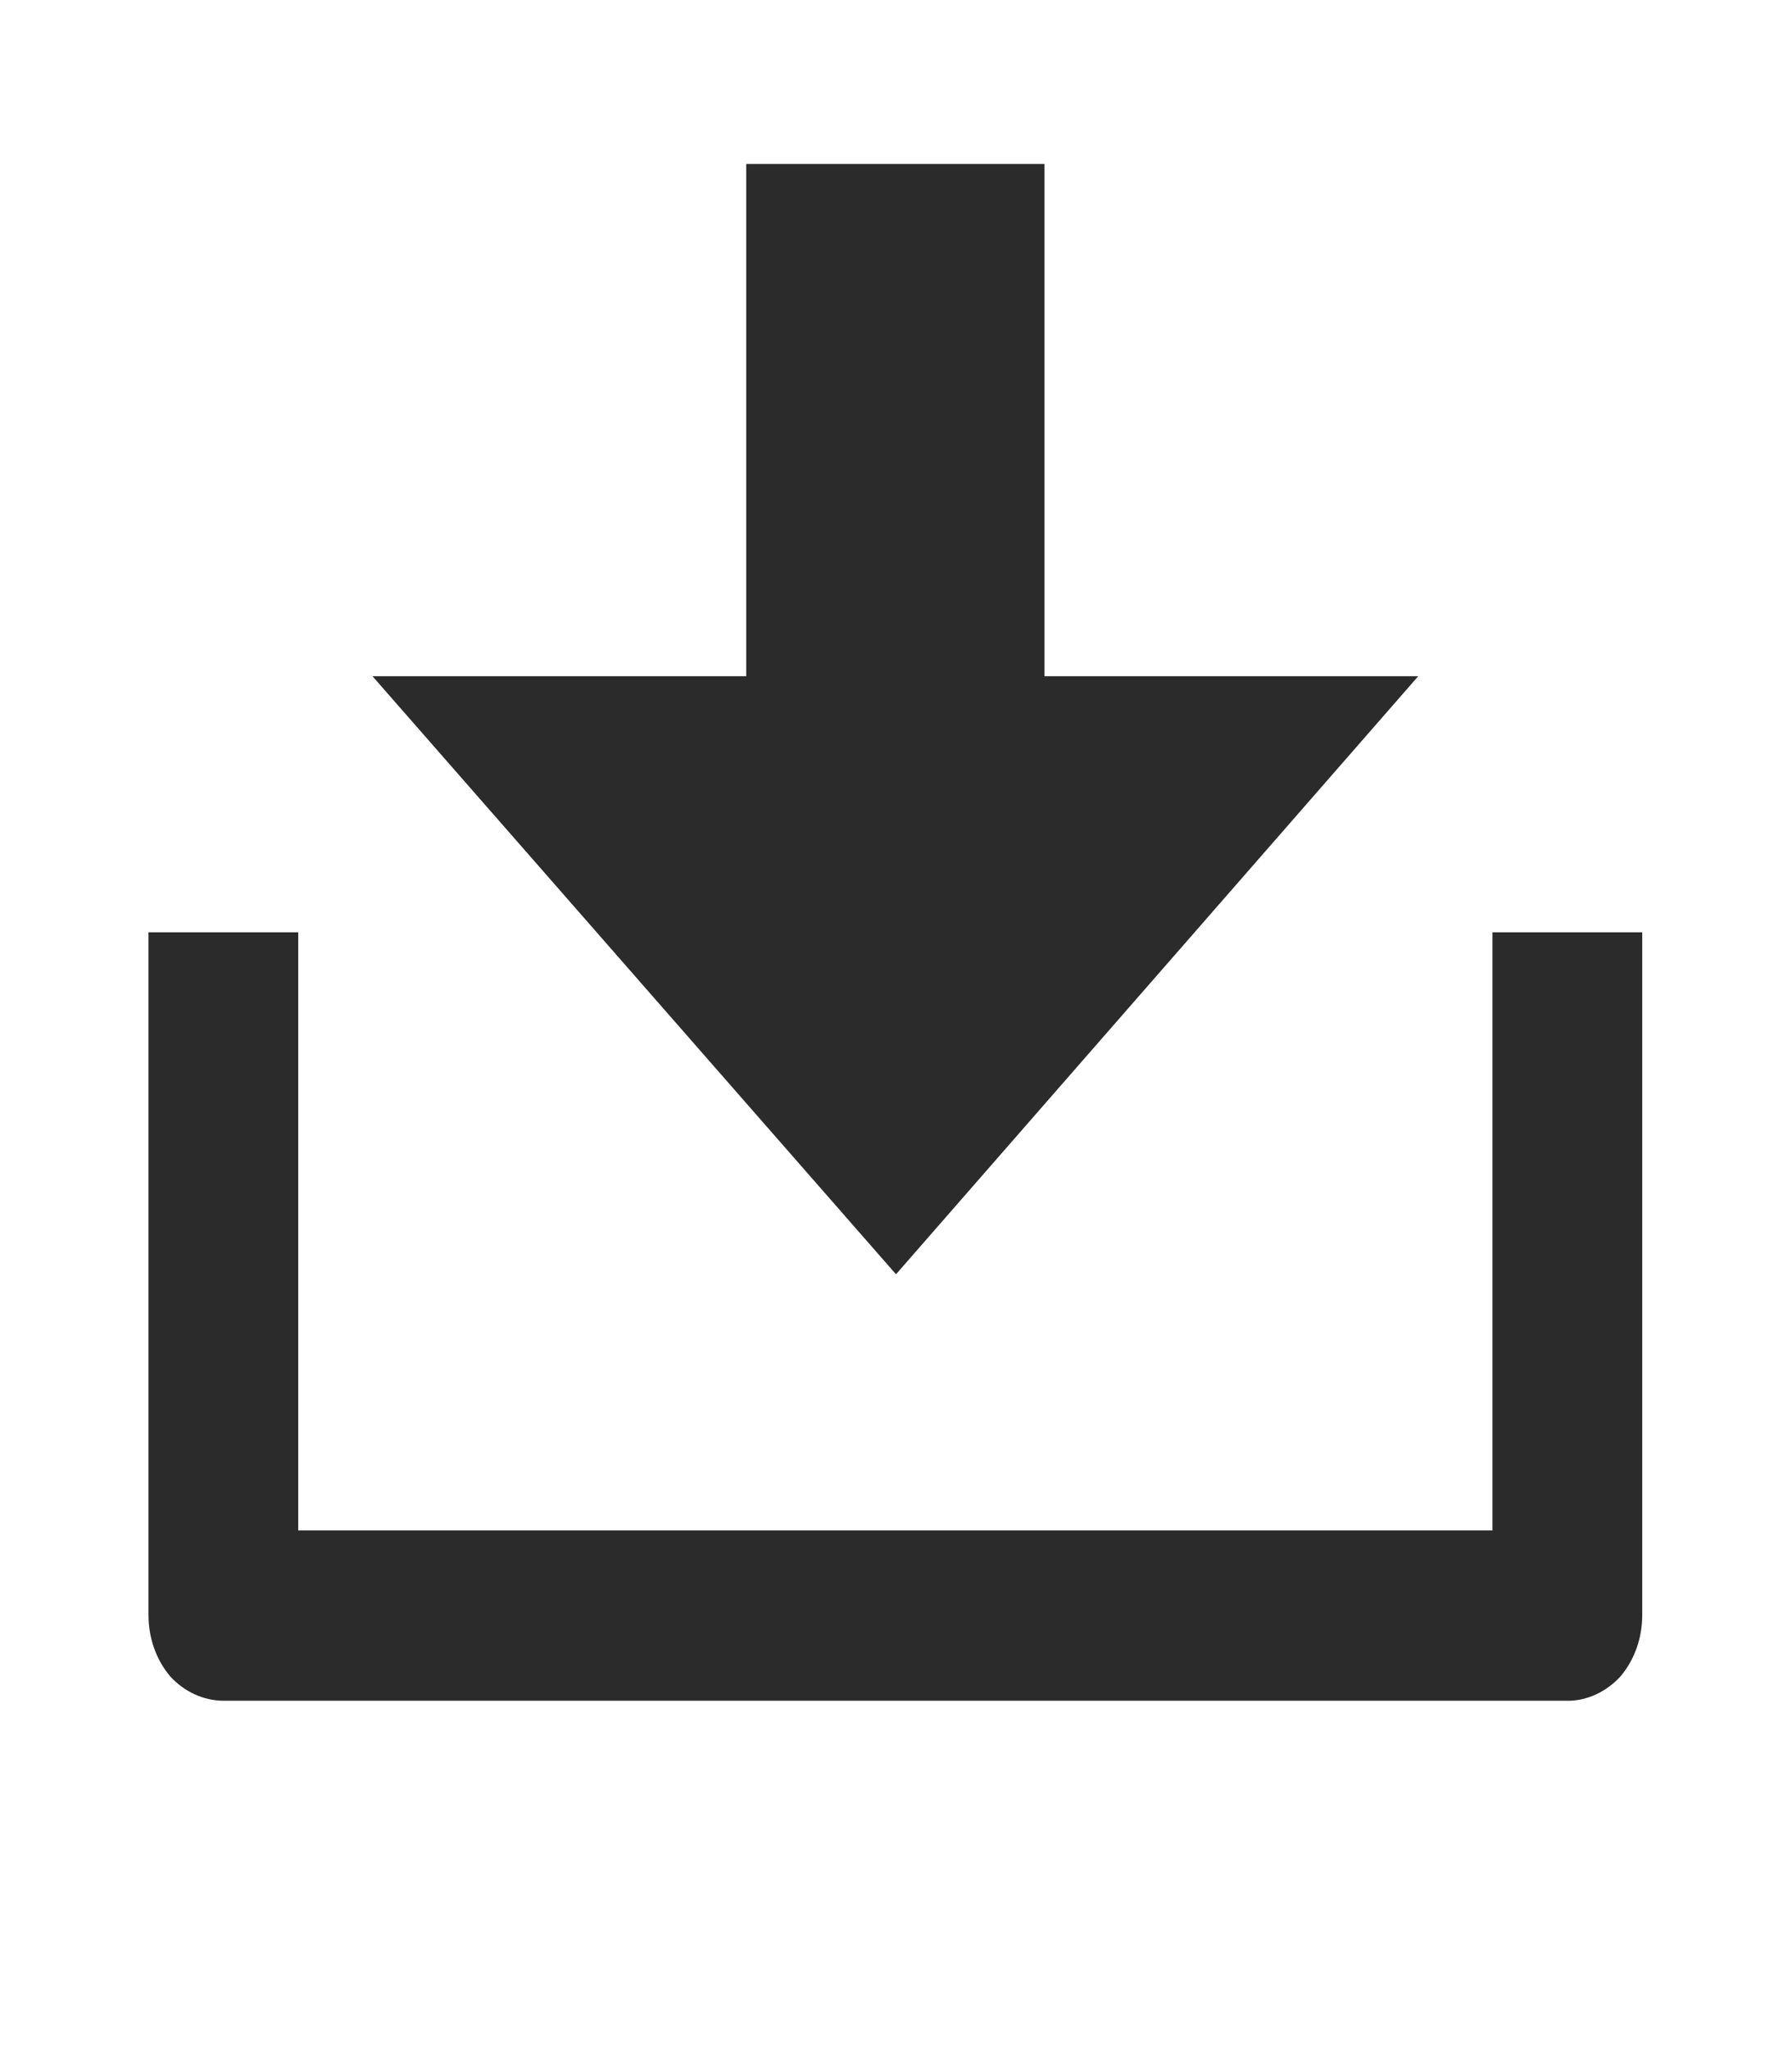 <svg width="14" height="16" viewBox="0 0 14 16" fill="none" xmlns="http://www.w3.org/2000/svg" xmlns:xlink="http://www.w3.org/1999/xlink">
	<desc>
			Created with Pixso.
	</desc>
	<defs>
		<clipPath id="clip1_226">
			<rect id="Frame" width="14" height="16" transform="translate(0 -0.714)" fill="white" fill-opacity="0"/>
		</clipPath>
	</defs>
	<rect id="Frame" width="14" height="16" transform="translate(0 -0.714)" fill="#FFFFFF" fill-opacity="0"/>
	<g clip-path="url(#clip1_226)">
		<path id="Vector" d="M2.33 11.95L11.66 11.95L11.66 7.28L12.83 7.28L12.83 12.61C12.83 12.79 12.77 12.96 12.66 13.09C12.55 13.21 12.4 13.28 12.25 13.28L1.75 13.28C1.59 13.28 1.44 13.21 1.33 13.09C1.22 12.96 1.16 12.79 1.16 12.61L1.16 7.28L2.33 7.28L2.33 11.95ZM8.16 5.28L11.08 5.28L7 9.95L2.91 5.28L5.83 5.28L5.83 1.28L8.16 1.28L8.16 5.28Z" fill="#2B2B2B" fill-opacity="1" fill-rule="nonzero"/>
	</g>
</svg>
